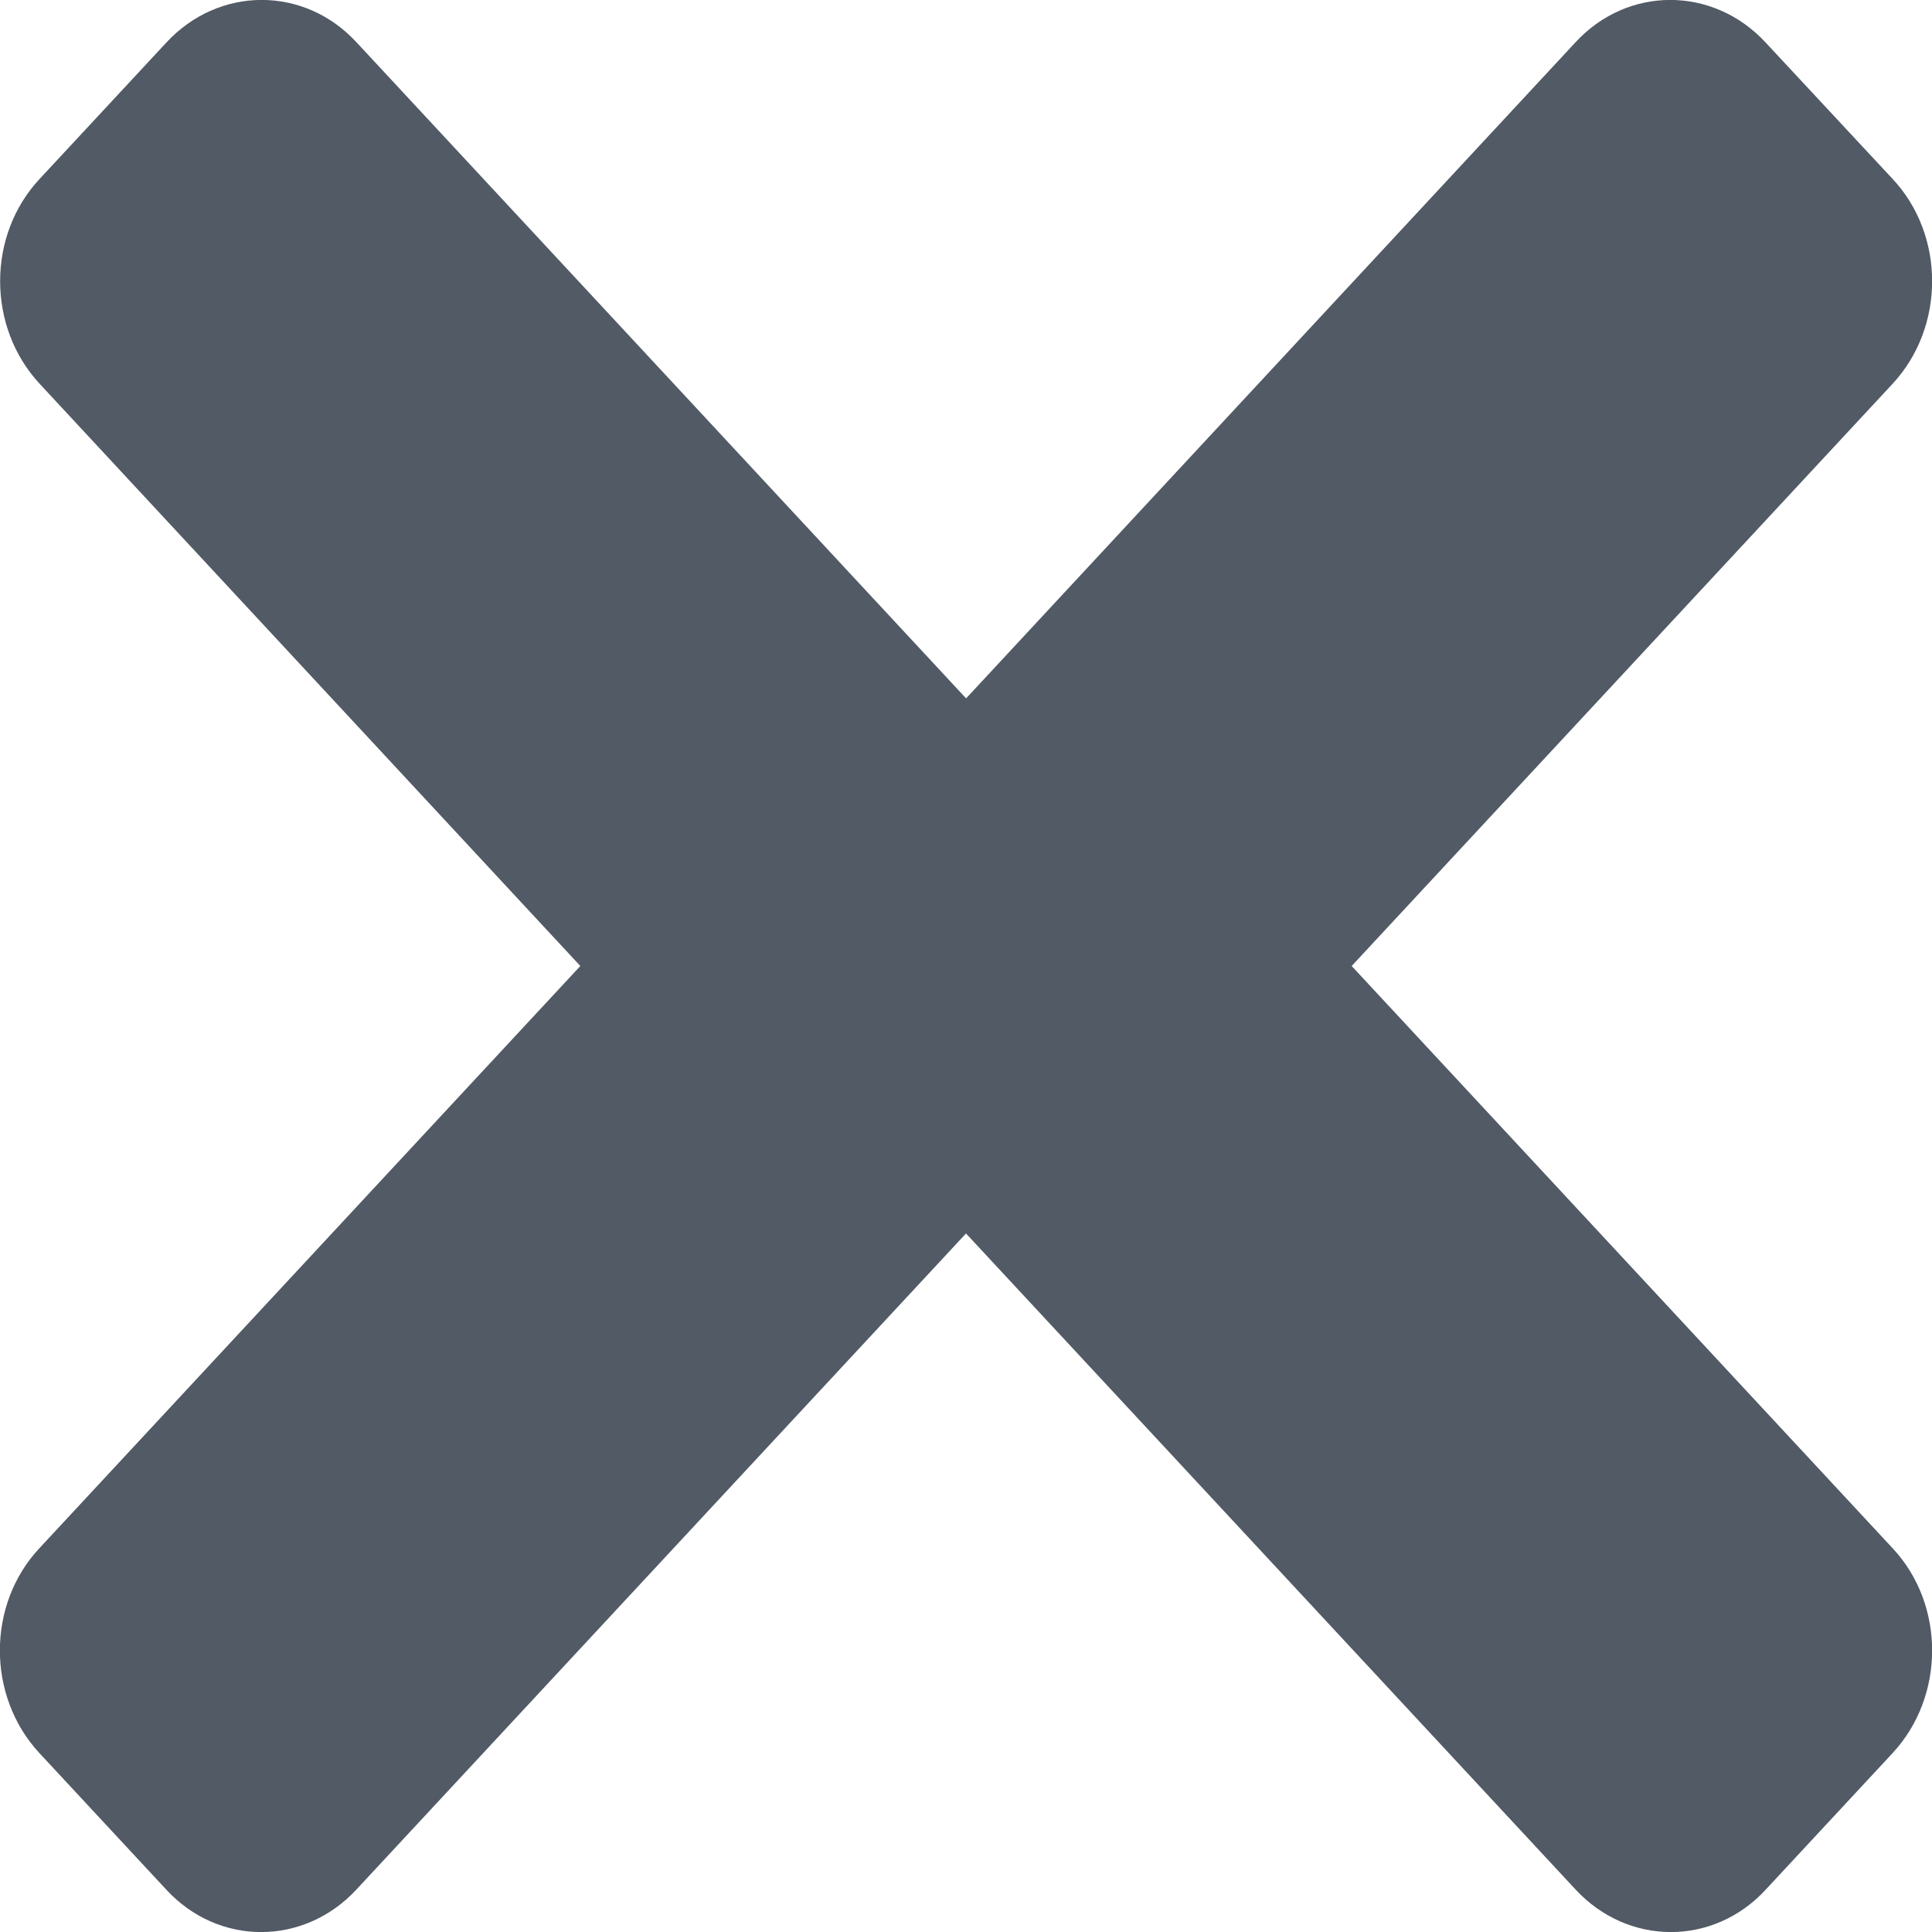 <svg width="8" height="8" xmlns="http://www.w3.org/2000/svg"><defs><filter color-interpolation-filters="auto" id="a"><feColorMatrix in="SourceGraphic" values="0 0 0 0 0.388 0 0 0 0 0.459 0 0 0 0 0.553 0 0 0 1 0"/></filter></defs><g filter="url(#a)" fill="none" fill-rule="evenodd"><g fill="#515A65" fill-rule="nonzero"><path d="M4.636 4.423L1.476 7.824c-.218.235-.572.235-.788 0l-.525-.565c-.218-.235-.218-.615 0-.848L2.403 4 .164 1.589c-.218-.235-.218-.615 0-.848L.689.176c.218-.235.572-.235.788 0l3.16 3.401c.218.23.218.61 0 .845z"/><path d="M3.364 4.423L6.524 7.824c.218.235.572.235.788 0l.525-.565c.218-.235.218-.615 0-.848L5.597 4l2.24-2.411c.218-.235.218-.615 0-.848L7.311.176c-.218-.235-.572-.235-.788 0L3.364 3.577c-.218.23-.218.61 0 .845z"/></g></g></svg>